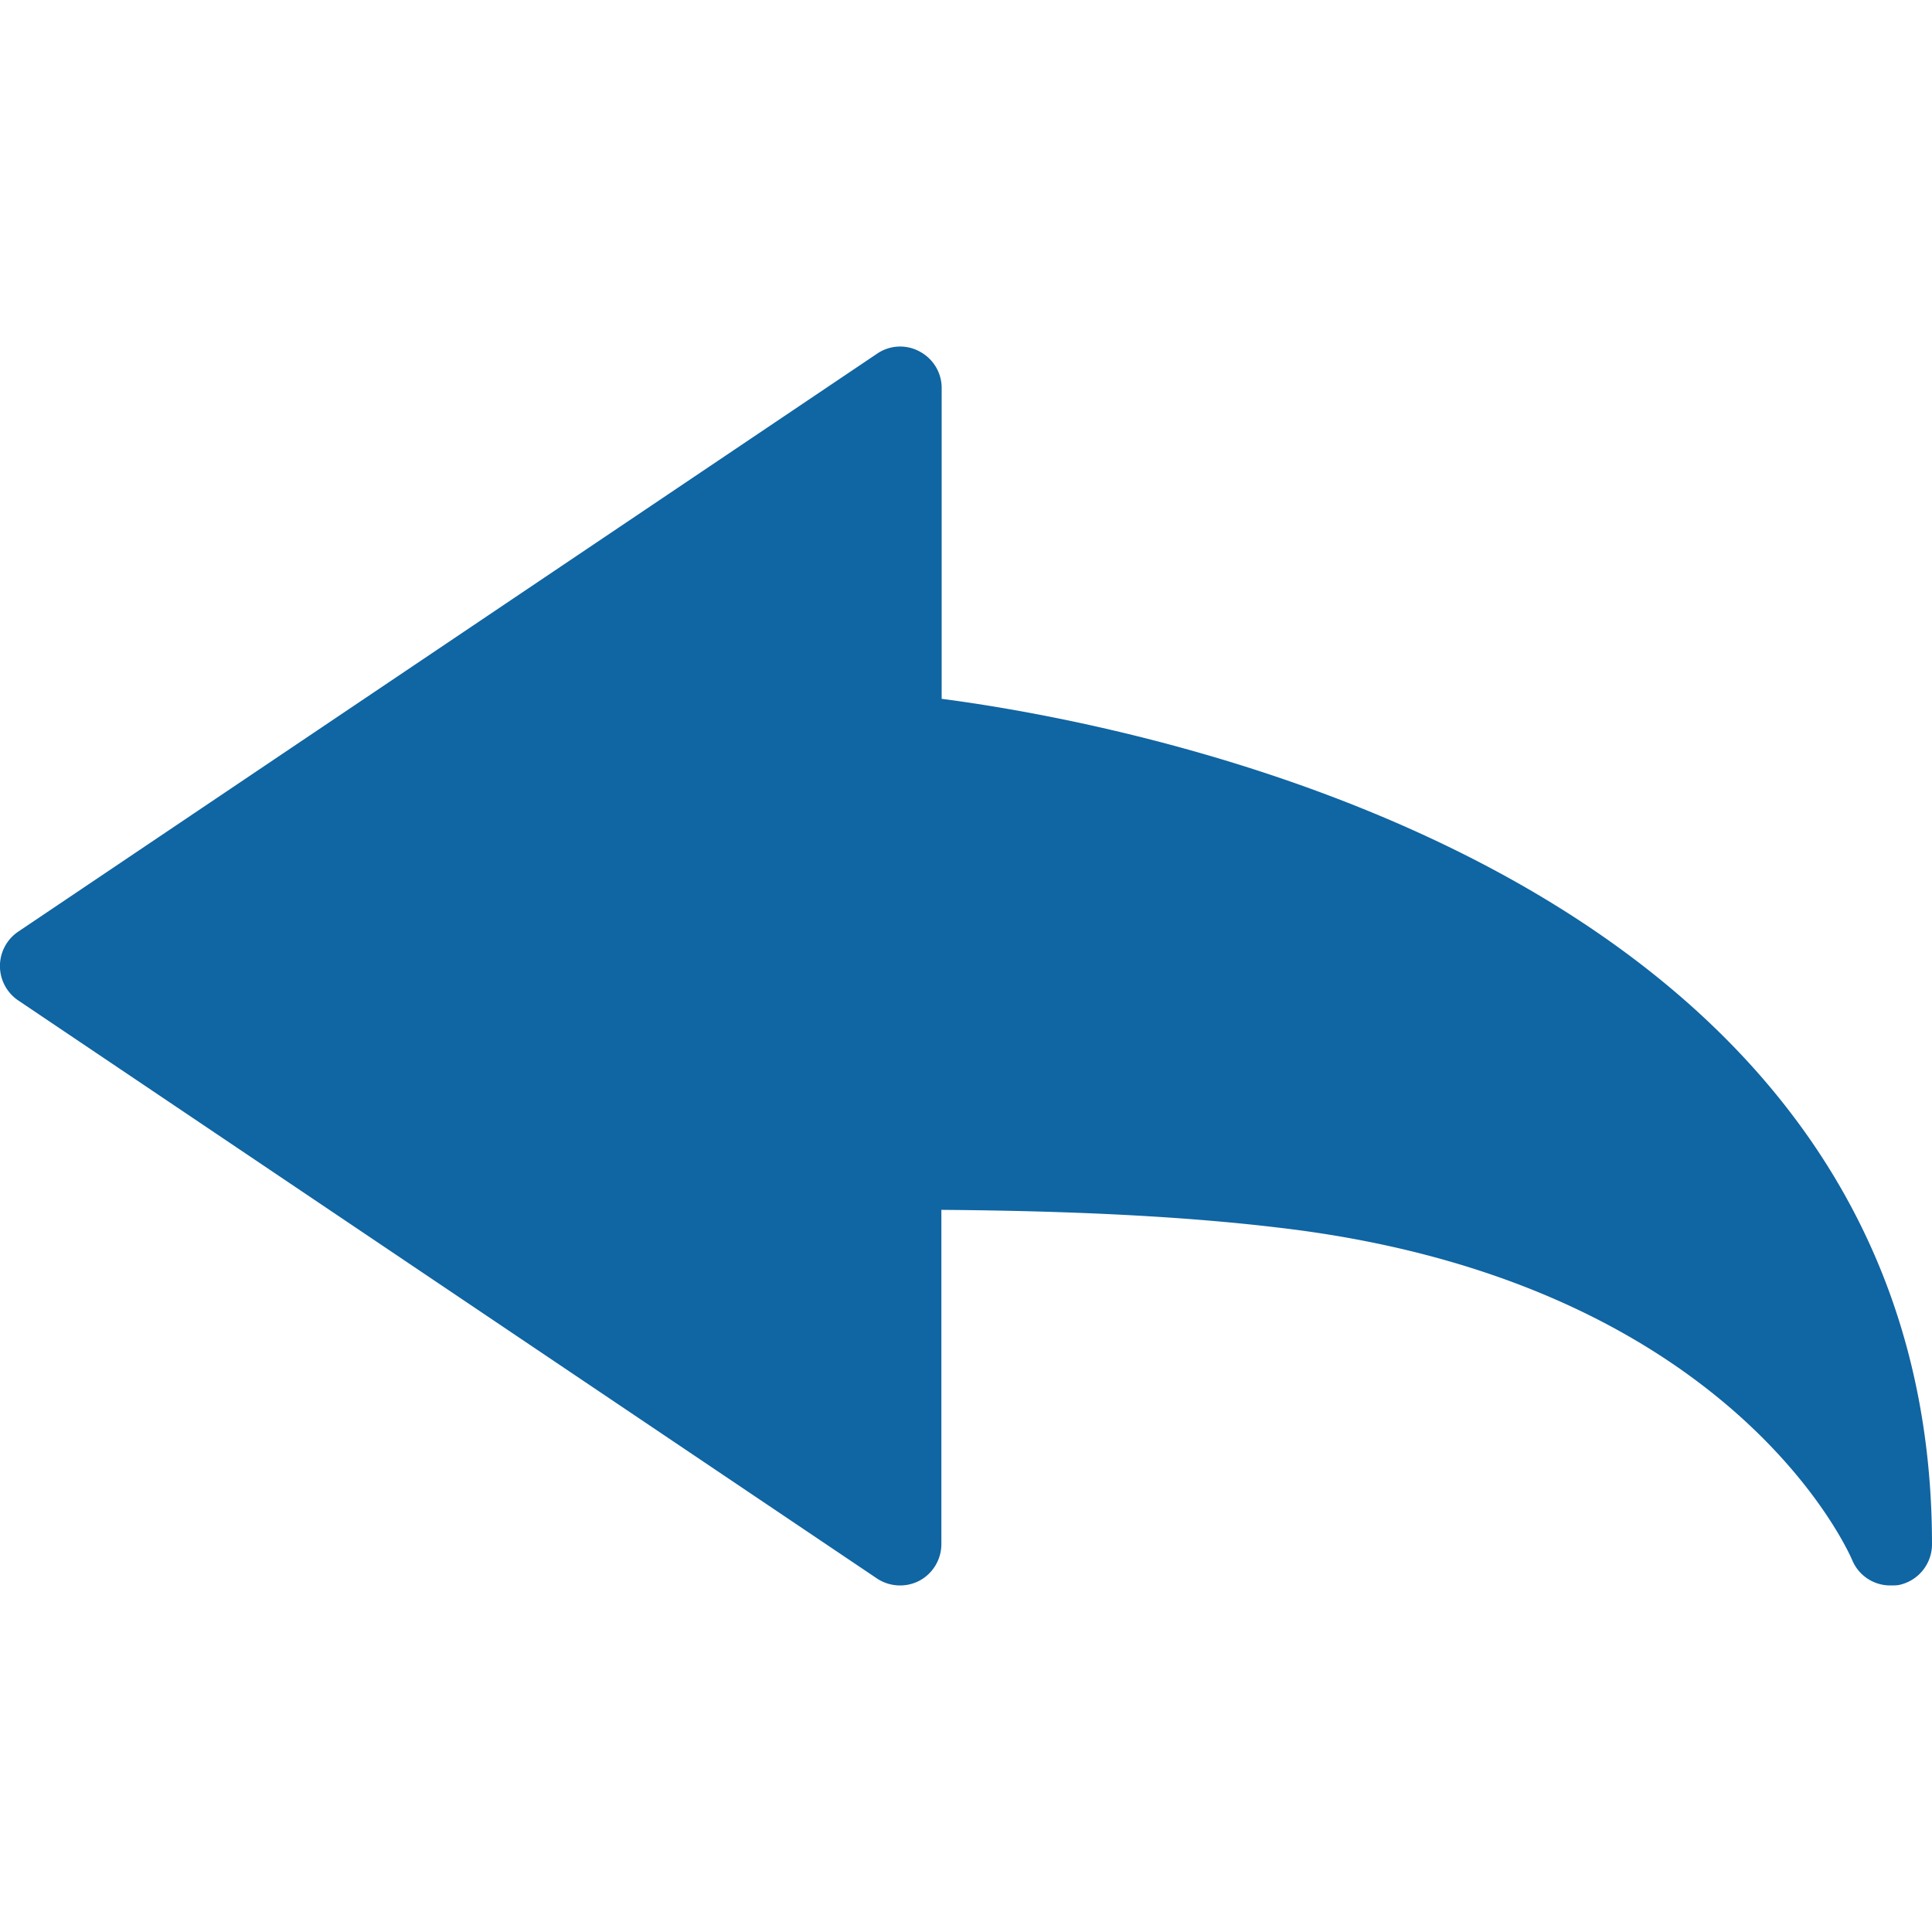 <svg xmlns="http://www.w3.org/2000/svg" viewBox="0 0 26.676 26.676" width="512" height="512"><path d="M26.105 21.891a.568.568 0 0 1-.529-.346c-.066-.156-1.716-3.857-7.885-4.59-1.285-.156-2.824-.236-4.693-.25v4.613a.574.574 0 0 1-.304.508.577.577 0 0 1-.588-.033L.254 13.815a.573.573 0 0 1 0-.953l11.857-7.979a.563.563 0 0 1 .588-.029c.19.102.303.295.303.502v4.293c2.578.336 13.674 2.33 13.674 11.674a.574.574 0 0 1-.459.562c-.037.006-.076.006-.112.006z" fill="#1065a3"/></svg>